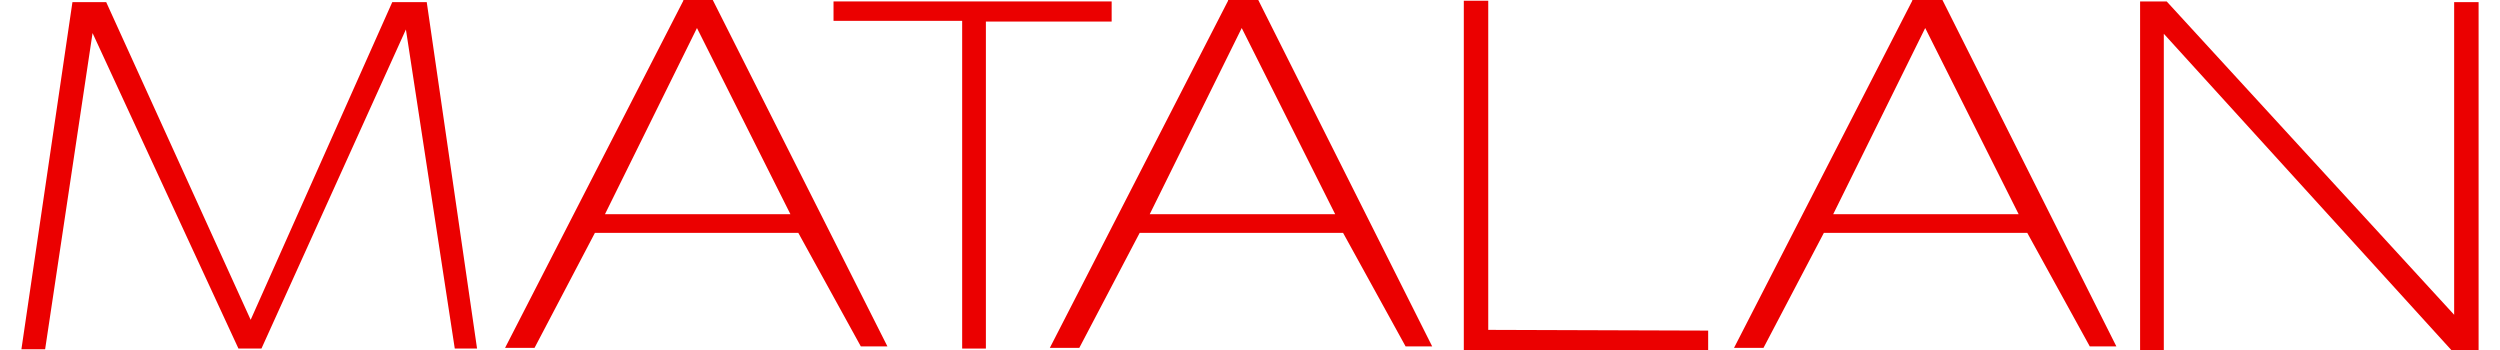 <?xml version="1.0" encoding="utf-8"?>
<!-- Generator: Adobe Illustrator 19.2.1, SVG Export Plug-In . SVG Version: 6.00 Build 0)  -->
<svg version="1.1" id="Matalan_Logo" xmlns="http://www.w3.org/2000/svg" xmlns:xlink="http://www.w3.org/1999/xlink" x="0px"
   y="0px" viewBox="0 0 341.9 48.7" style="enable-background:new 0 0 341.9 48.7;" xml:space="preserve" width="250" height="35">
<style type="text/css">
  .st0{fill:#EB0000;}
</style>
<g>
  <g id="logo">
    <polygon class="st0" points="51.6,0.3 31.9,44.5 11.8,0.3 7.1,0.3 0,48.6 3.3,48.6 9.9,4.6 30.2,48.5 33.4,48.5 53.5,4.1
      60.3,48.5 63.4,48.5 56.4,0.3    "/>
    <path class="st0" d="M81.2,29.8L94,3.9l13,25.9H81.2z M92.1,0.1L67.3,48.4h4.1l8.4-16h28.3l8.7,15.8h3.7L96.2,0h-4.1V0.1z"/>
    <path class="st0" d="M157,29.8l12.8-25.9l13,25.9H157z M167.9,0.1l-24.8,48.3h4.1l8.4-16h28.3l8.7,15.8h3.7L172.1,0h-4.2V0.1z"/>
    <path class="st0" d="M252.1,29.8l12.8-25.9l13,25.9H252.1z M263.1,0.1l-24.8,48.3h4.1l8.4-16h28.3l8.7,15.8h3.7L267.3,0h-4.2V0.1z
      "/>
    <polygon class="st0" points="113,0.2 113,2.9 130.9,2.9 130.9,48.5 134.2,48.5 134.2,3 151.7,3 151.7,0.2    "/>
    <polygon class="st0" points="204.1,0.1 200.7,0.1 200.7,48.7 234.7,48.7 234.7,46 204.1,45.9    "/>
    <polygon class="st0" points="294.8,0.2 294.8,48.7 298.1,48.7 298.1,4.7 338.1,48.7 341.9,48.7 341.9,0.3 338.5,0.3 338.5,43.8
      298.5,0.2     "/>
  </g>
</g>
</svg>
